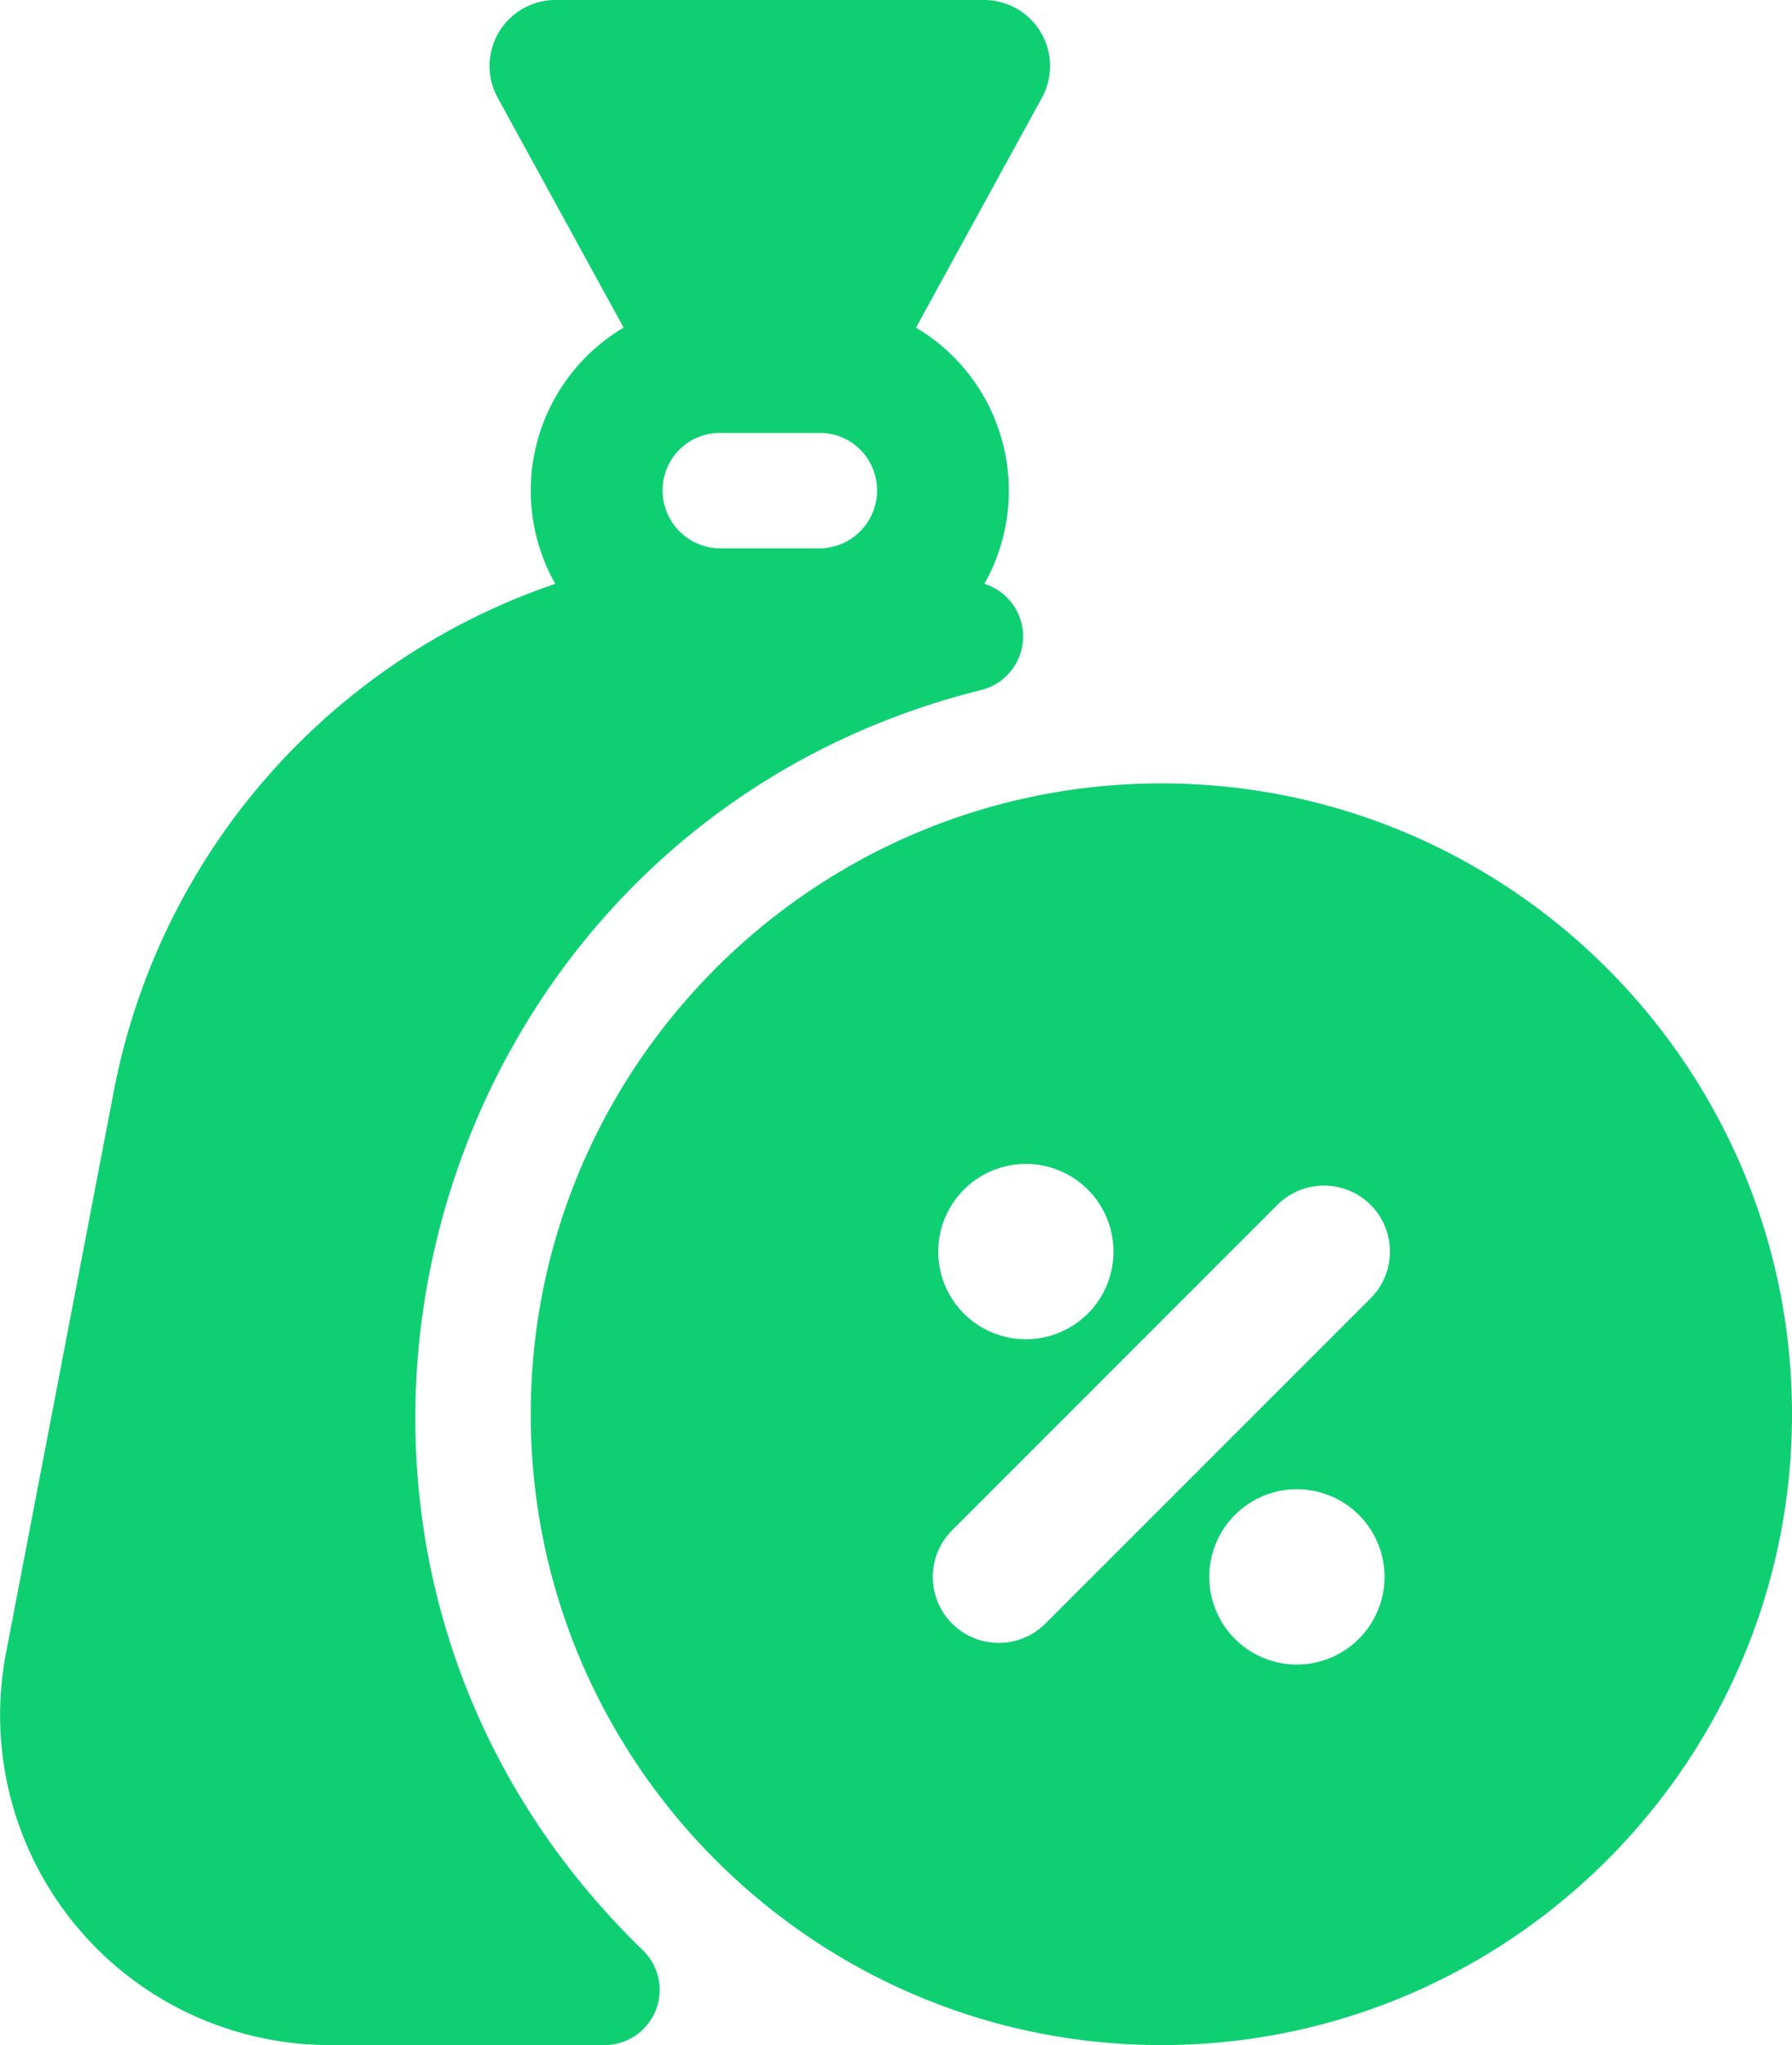 <svg xmlns="http://www.w3.org/2000/svg" width="448.792" height="512" viewBox="0 0 448.792 512">
  <path id="taxes" d="M321.473,196.129c-87.081,0-157.935,70.854-157.935,157.936S234.392,512,321.473,512s157.935-70.854,157.935-157.936S408.555,196.129,321.473,196.129ZM287.533,291.4a21.946,21.946,0,1,1-21.946,21.935A21.966,21.966,0,0,1,287.533,291.4Zm67.881,125.337A21.946,21.946,0,1,1,377.36,394.8,21.966,21.966,0,0,1,355.414,416.733Zm18.467-91.716-81.456,81.454a16.518,16.518,0,0,1-23.36-23.36l81.456-81.454a16.518,16.518,0,0,1,23.36,23.36ZM277.086,0H169.731a16.524,16.524,0,0,0-14.483,24.454l31.546,57.569a47.463,47.463,0,0,0-17.125,64.145A167.552,167.552,0,0,0,59.146,273.032L32.121,413.853A82.587,82.587,0,0,0,113.226,512h68.789a13.813,13.813,0,0,0,9.582-23.757C85.741,385.762,135.088,207.917,276.344,172.752a13.806,13.806,0,0,0,.8-26.585,47.462,47.462,0,0,0-17.125-64.145l31.546-57.569A16.523,16.523,0,0,0,277.086,0ZM235.8,137.29H211.022a14.506,14.506,0,0,1-13.708-19.138,14.3,14.3,0,0,1,13.708-9.765H235.8a14.3,14.3,0,0,1,13.708,9.765A14.506,14.506,0,0,1,235.8,137.29Z" transform="translate(-30.616)" fill="#0ecf72"/>
</svg>
